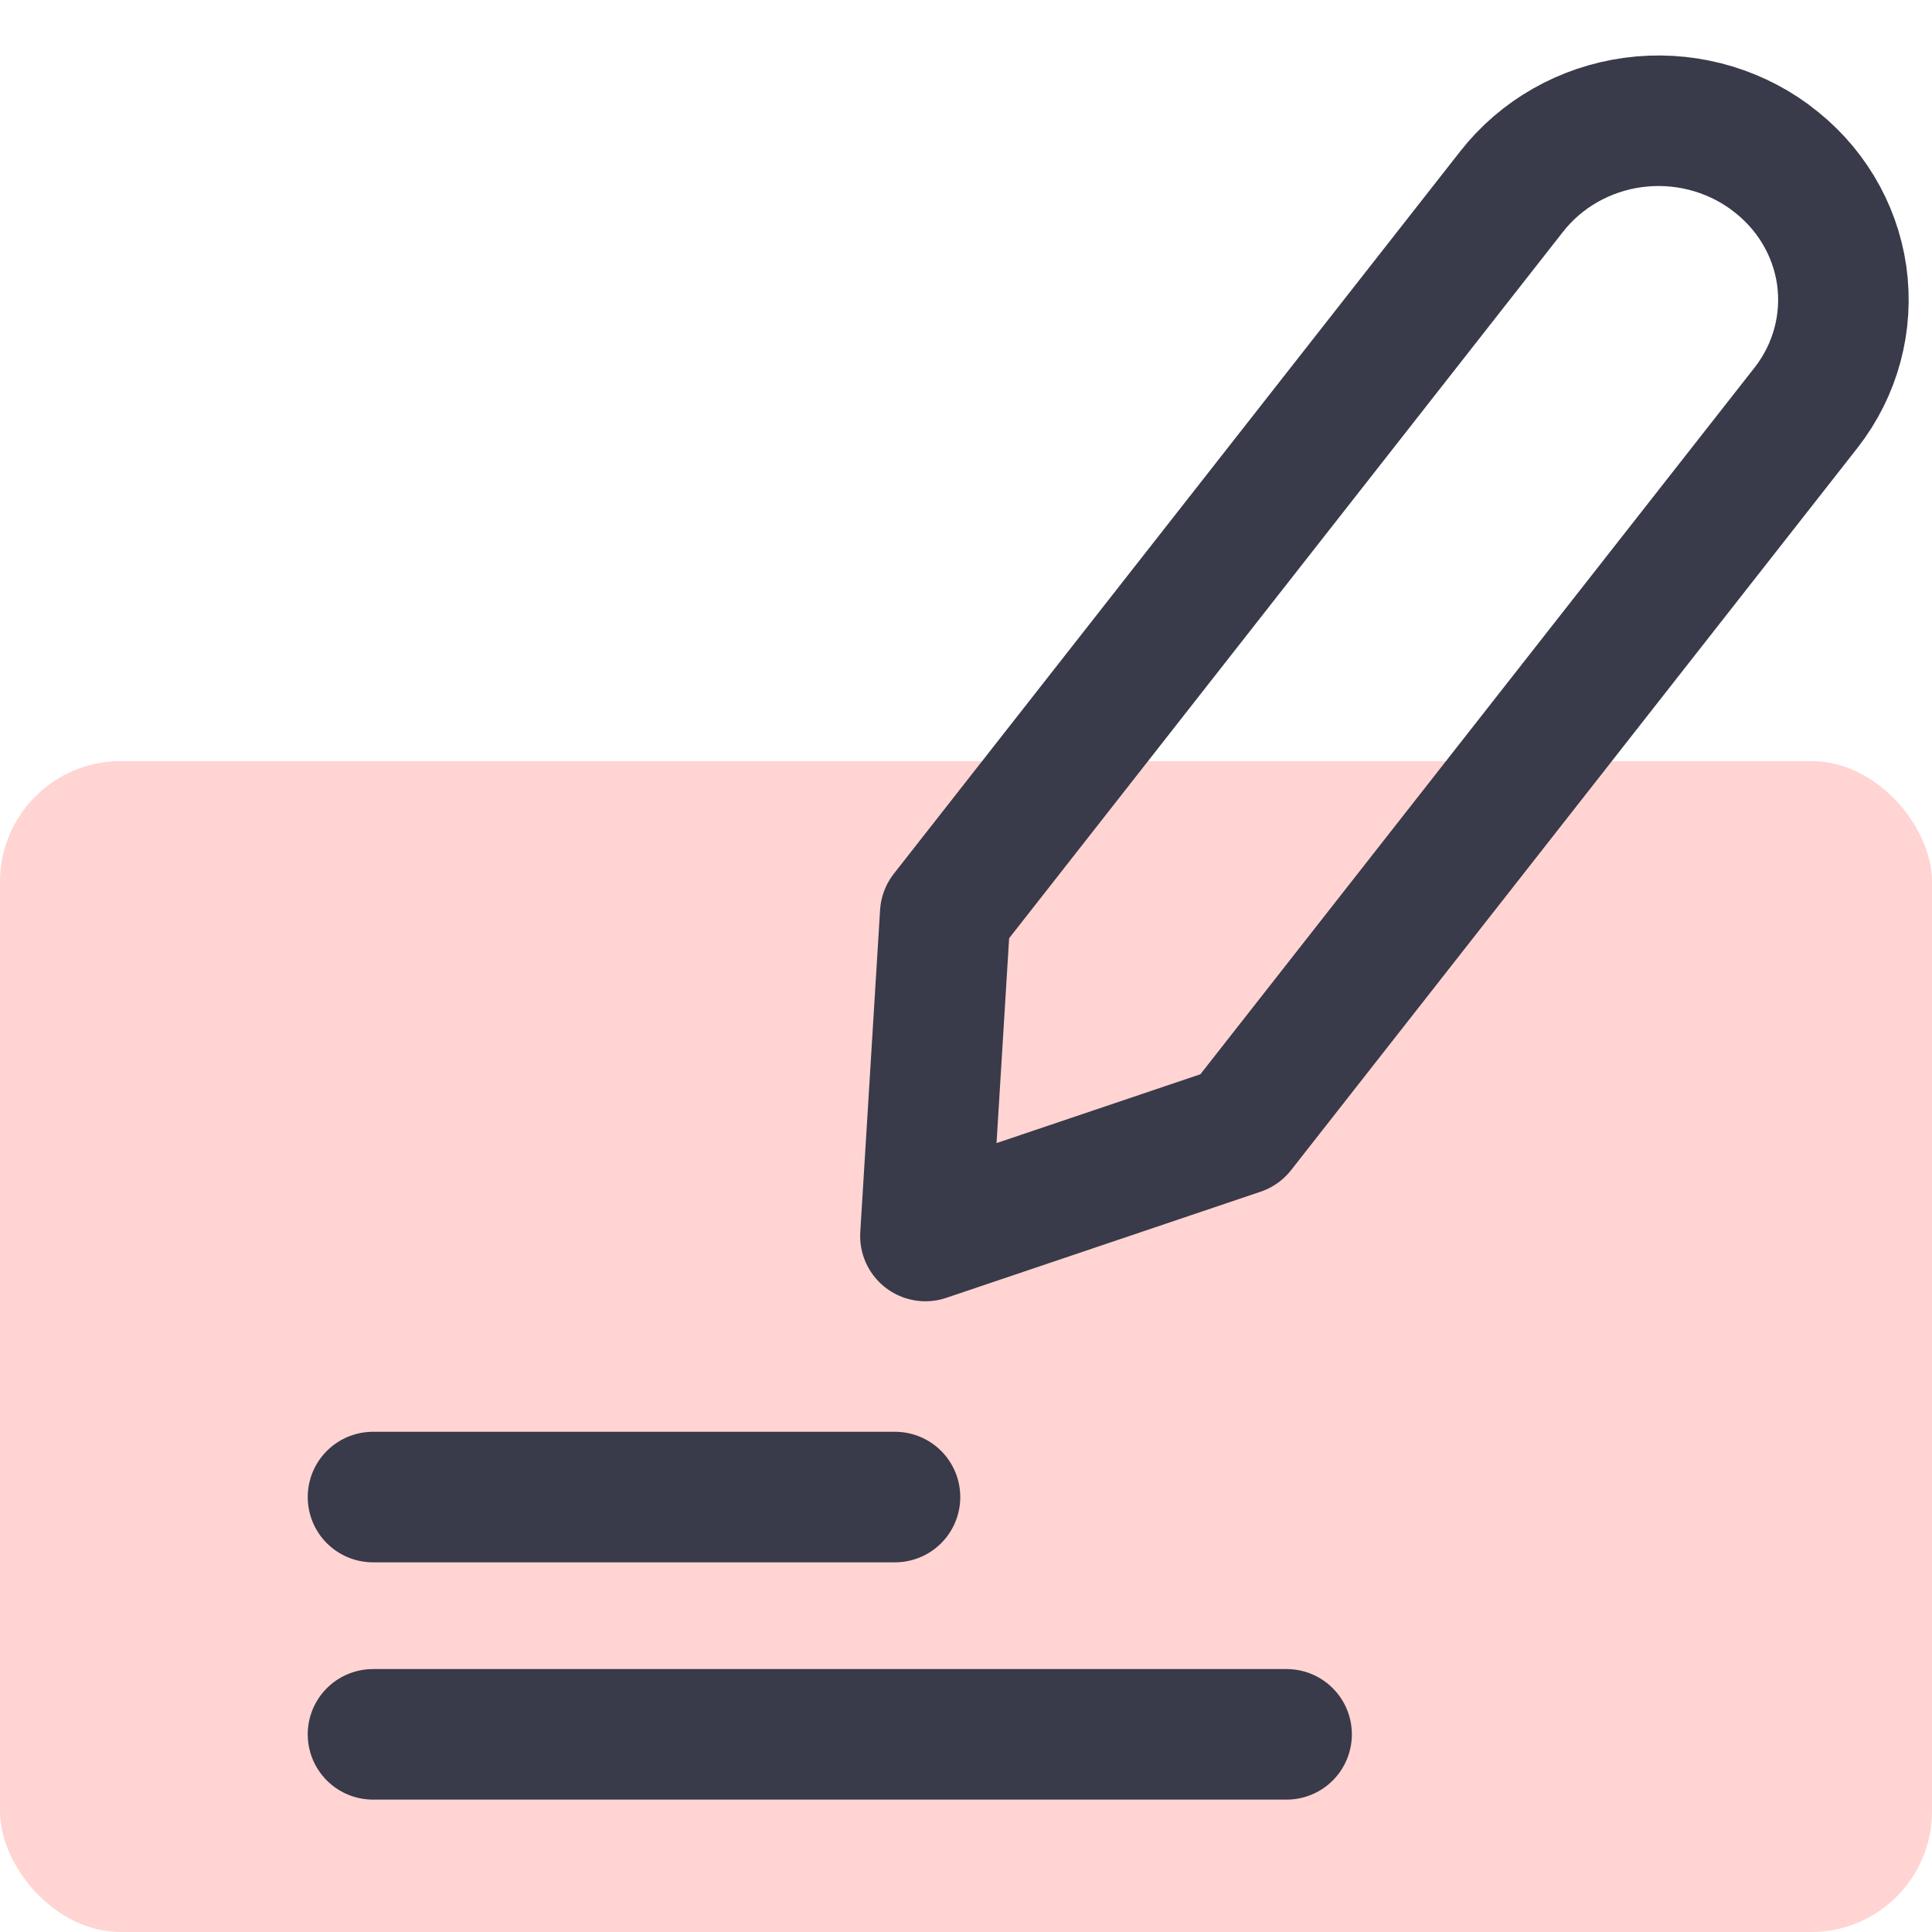 <svg width="16" height="16" viewBox="0 0 16 16" fill="none" xmlns="http://www.w3.org/2000/svg">
<rect y="6.303" width="16" height="9.697" rx="1" fill="#FFD4D2"/>
<path d="M14.958 3.375L10.267 9.357L7.664 10.236L7.828 7.569L12.519 1.586C12.763 1.274 13.125 1.068 13.526 1.014C13.926 0.96 14.332 1.063 14.655 1.299L14.662 1.305C14.984 1.541 15.196 1.892 15.252 2.28C15.307 2.669 15.202 3.062 14.958 3.375V3.375Z" stroke="#393A4A" stroke-width="1.081" stroke-linecap="round" stroke-linejoin="round"/>
<path d="M3.089 12.398H7.412" stroke="#393A4A" stroke-width="1.081" stroke-linecap="round" stroke-linejoin="round"/>
<path d="M3.089 14.363L10.655 14.363" stroke="#393A4A" stroke-width="1.081" stroke-linecap="round" stroke-linejoin="round"/>
</svg>
